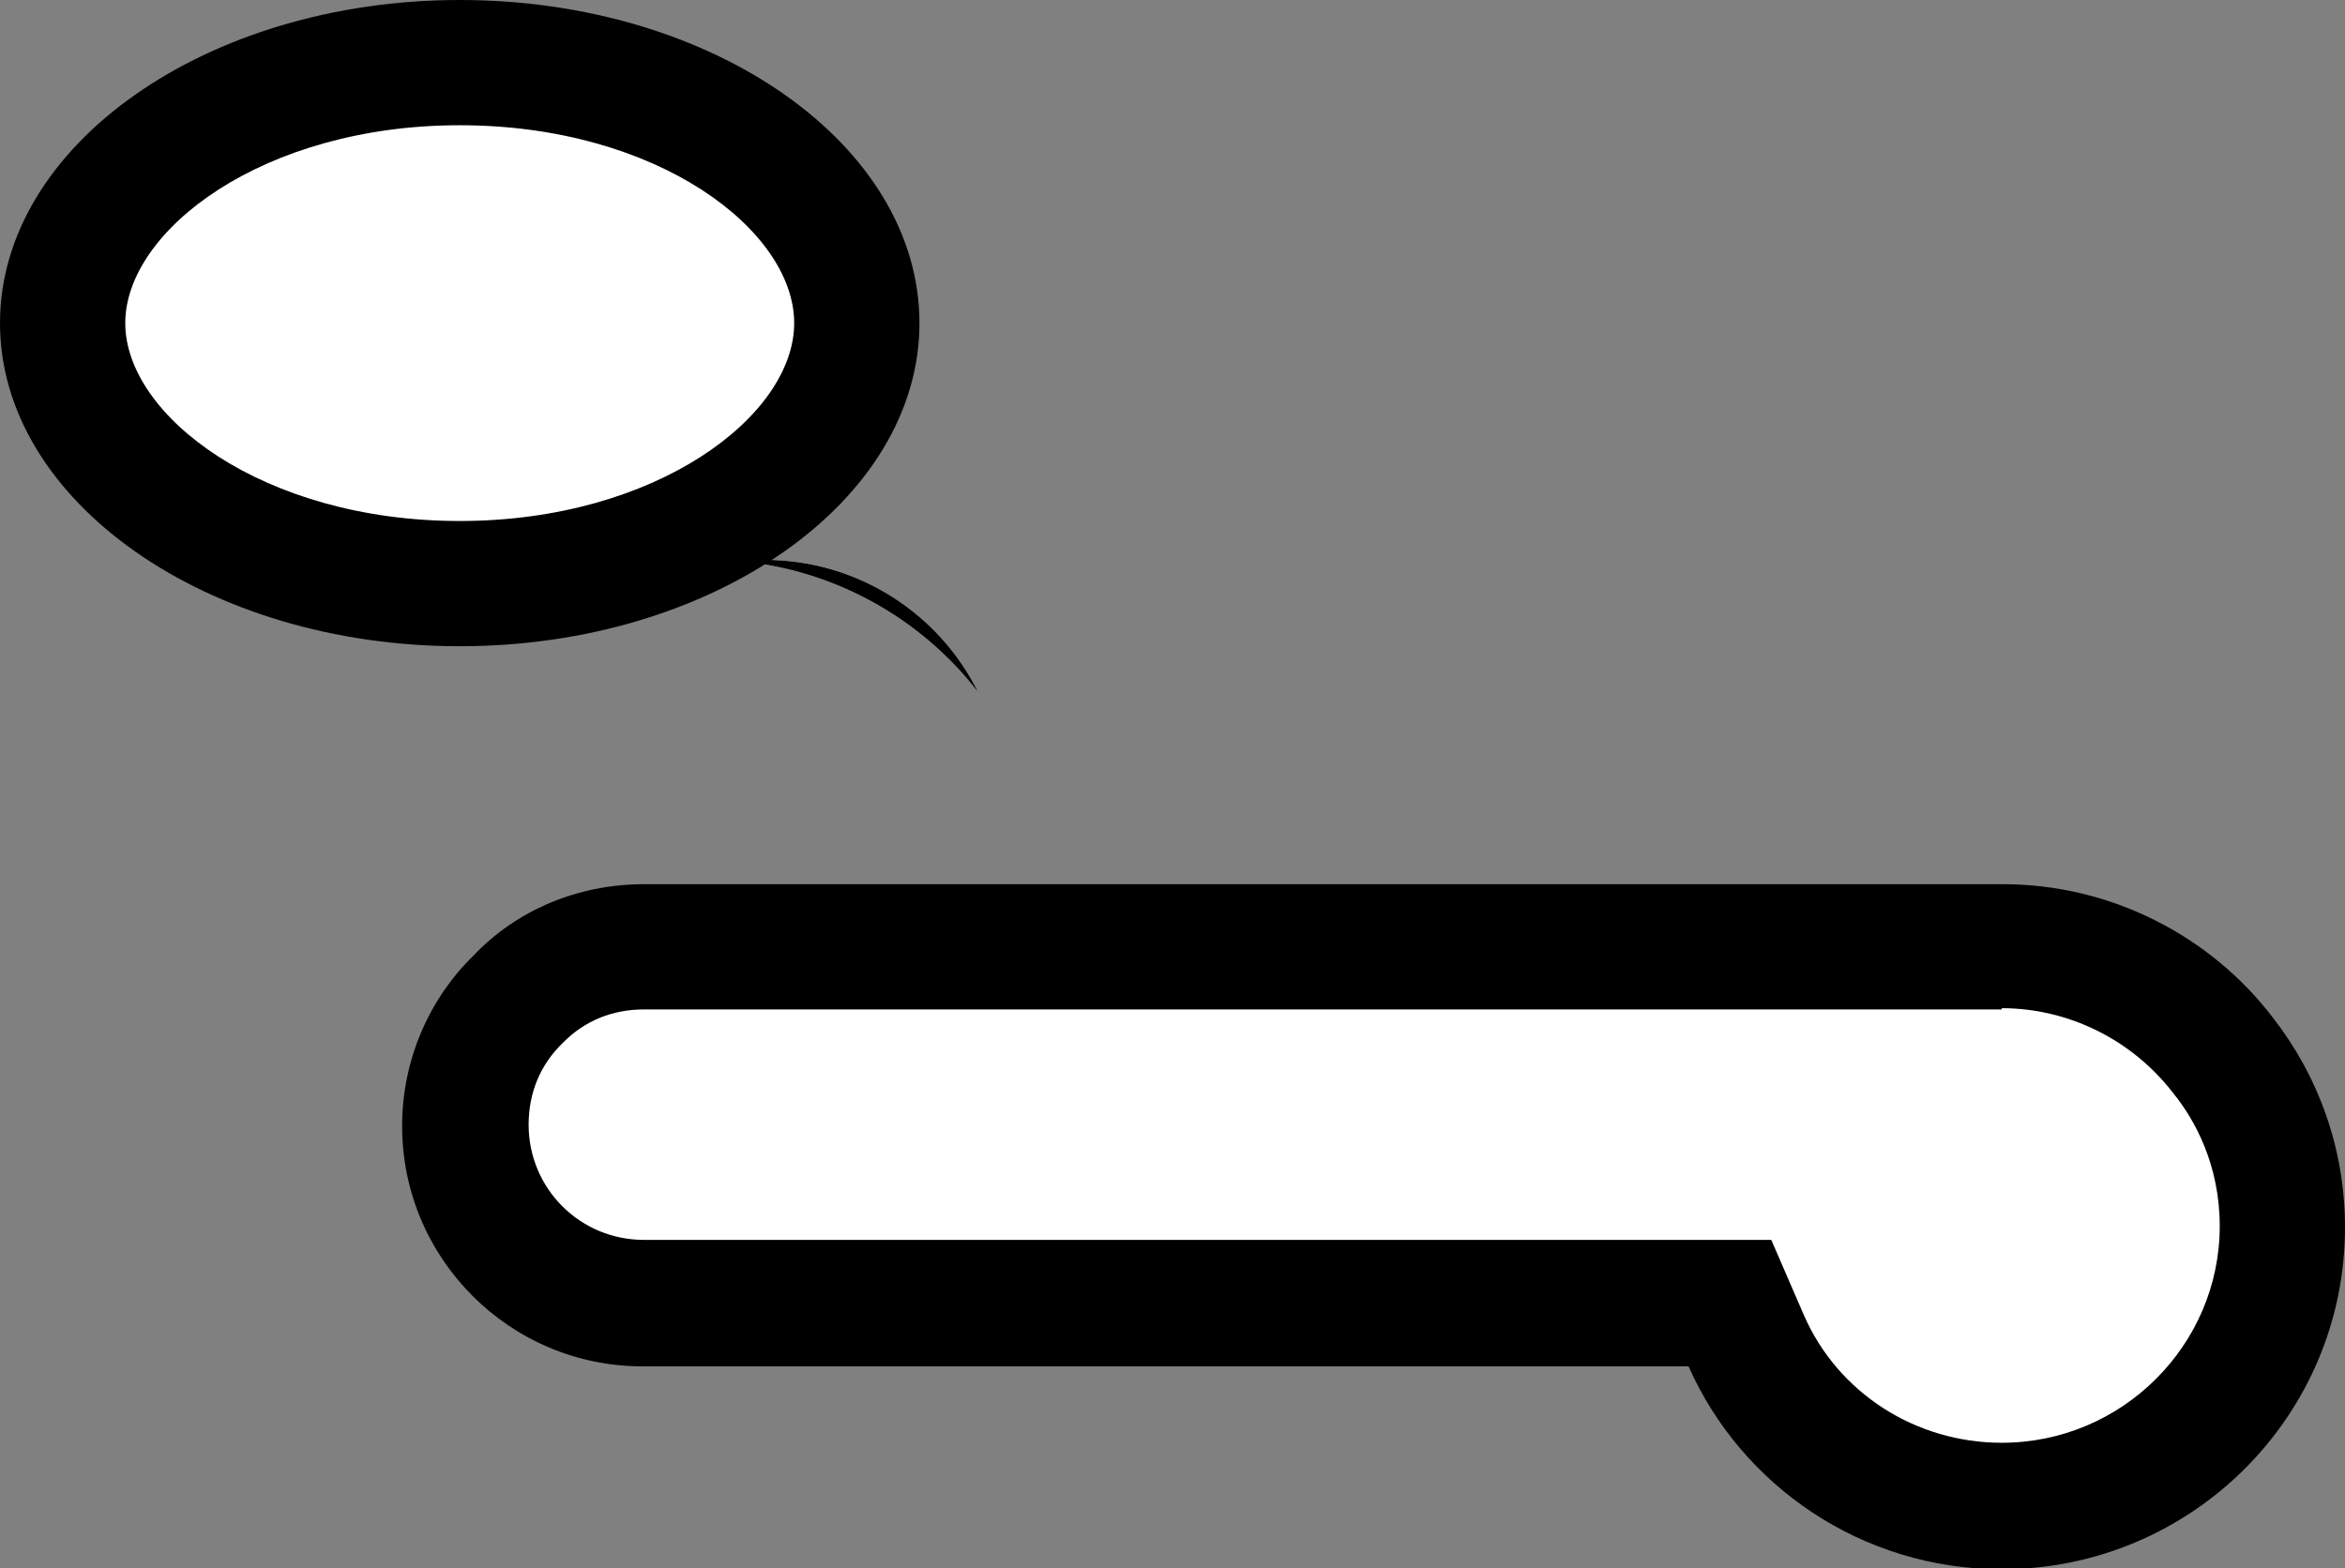 <?xml version="1.0" encoding="UTF-8"?>
<svg id="Layer_2" data-name="Layer 2" xmlns="http://www.w3.org/2000/svg" viewBox="0 0 18.72 12.52">
  <rect x="0" y="0" width="18.72" height="12.52" fill="#808080" stroke="none"/>
  <defs>
    <style>
      .cls-1 {
        fill: #fff;
      }
    </style>
  </defs>
  <g id="_커피_연기" data-name="커피 연기">
    <g>
      <path class="cls-1" d="M5.66,4.47c.87,0,1.66,.42,2.15,1.06-.31-.63-.96-1.06-1.71-1.06h-.44Z"/>
      <path d="M6.1,4.47h-.44c.87,0,1.66,.42,2.15,1.06-.31-.63-.96-1.06-1.71-1.06h0Z"/>
    </g>
    <g>
      <path class="cls-1" d="M15.98,12.02c-.89,0-1.69-.52-2.04-1.32l-.13-.3H5.14c-.79,0-1.42-.63-1.42-1.42,0-.39,.15-.74,.41-1,.27-.27,.63-.42,1.01-.42H15.98c.69,0,1.34,.32,1.76,.86,.31,.4,.48,.87,.48,1.37,0,1.23-1,2.23-2.24,2.23Z"/>
      <path d="M15.98,8.05c.53,0,1.04,.25,1.37,.68,.17,.21,.37,.57,.37,1.06,0,.95-.78,1.73-1.74,1.73-.69,0-1.31-.4-1.58-1.02l-.26-.6H5.14c-.51,0-.92-.41-.92-.92,0-.25,.09-.48,.28-.66,.17-.17,.39-.26,.64-.26H15.98m0-1H5.14c-.53,0-1.02,.21-1.36,.57-.35,.34-.57,.83-.57,1.36,0,1.06,.86,1.92,1.92,1.92H13.48c.42,.95,1.38,1.62,2.5,1.62,1.51,0,2.74-1.22,2.74-2.73,0-.64-.22-1.22-.58-1.68-.49-.64-1.28-1.06-2.15-1.06h0Z"/>
    </g>
    <g>
      <path class="cls-1" d="M3.67,4.67c-1.72,0-3.17-.96-3.17-2.08S1.95,.5,3.67,.5s3.17,.96,3.17,2.08-1.45,2.08-3.17,2.08Z"/>
      <path d="M3.67,1c1.58,0,2.67,.84,2.67,1.58s-1.1,1.58-2.67,1.58-2.67-.84-2.67-1.58,1.1-1.58,2.67-1.58m0-1C1.65,0,0,1.16,0,2.58s1.65,2.58,3.67,2.58,3.67-1.16,3.67-2.58S5.7,0,3.67,0h0Z"/>
    </g>
  </g>
</svg>